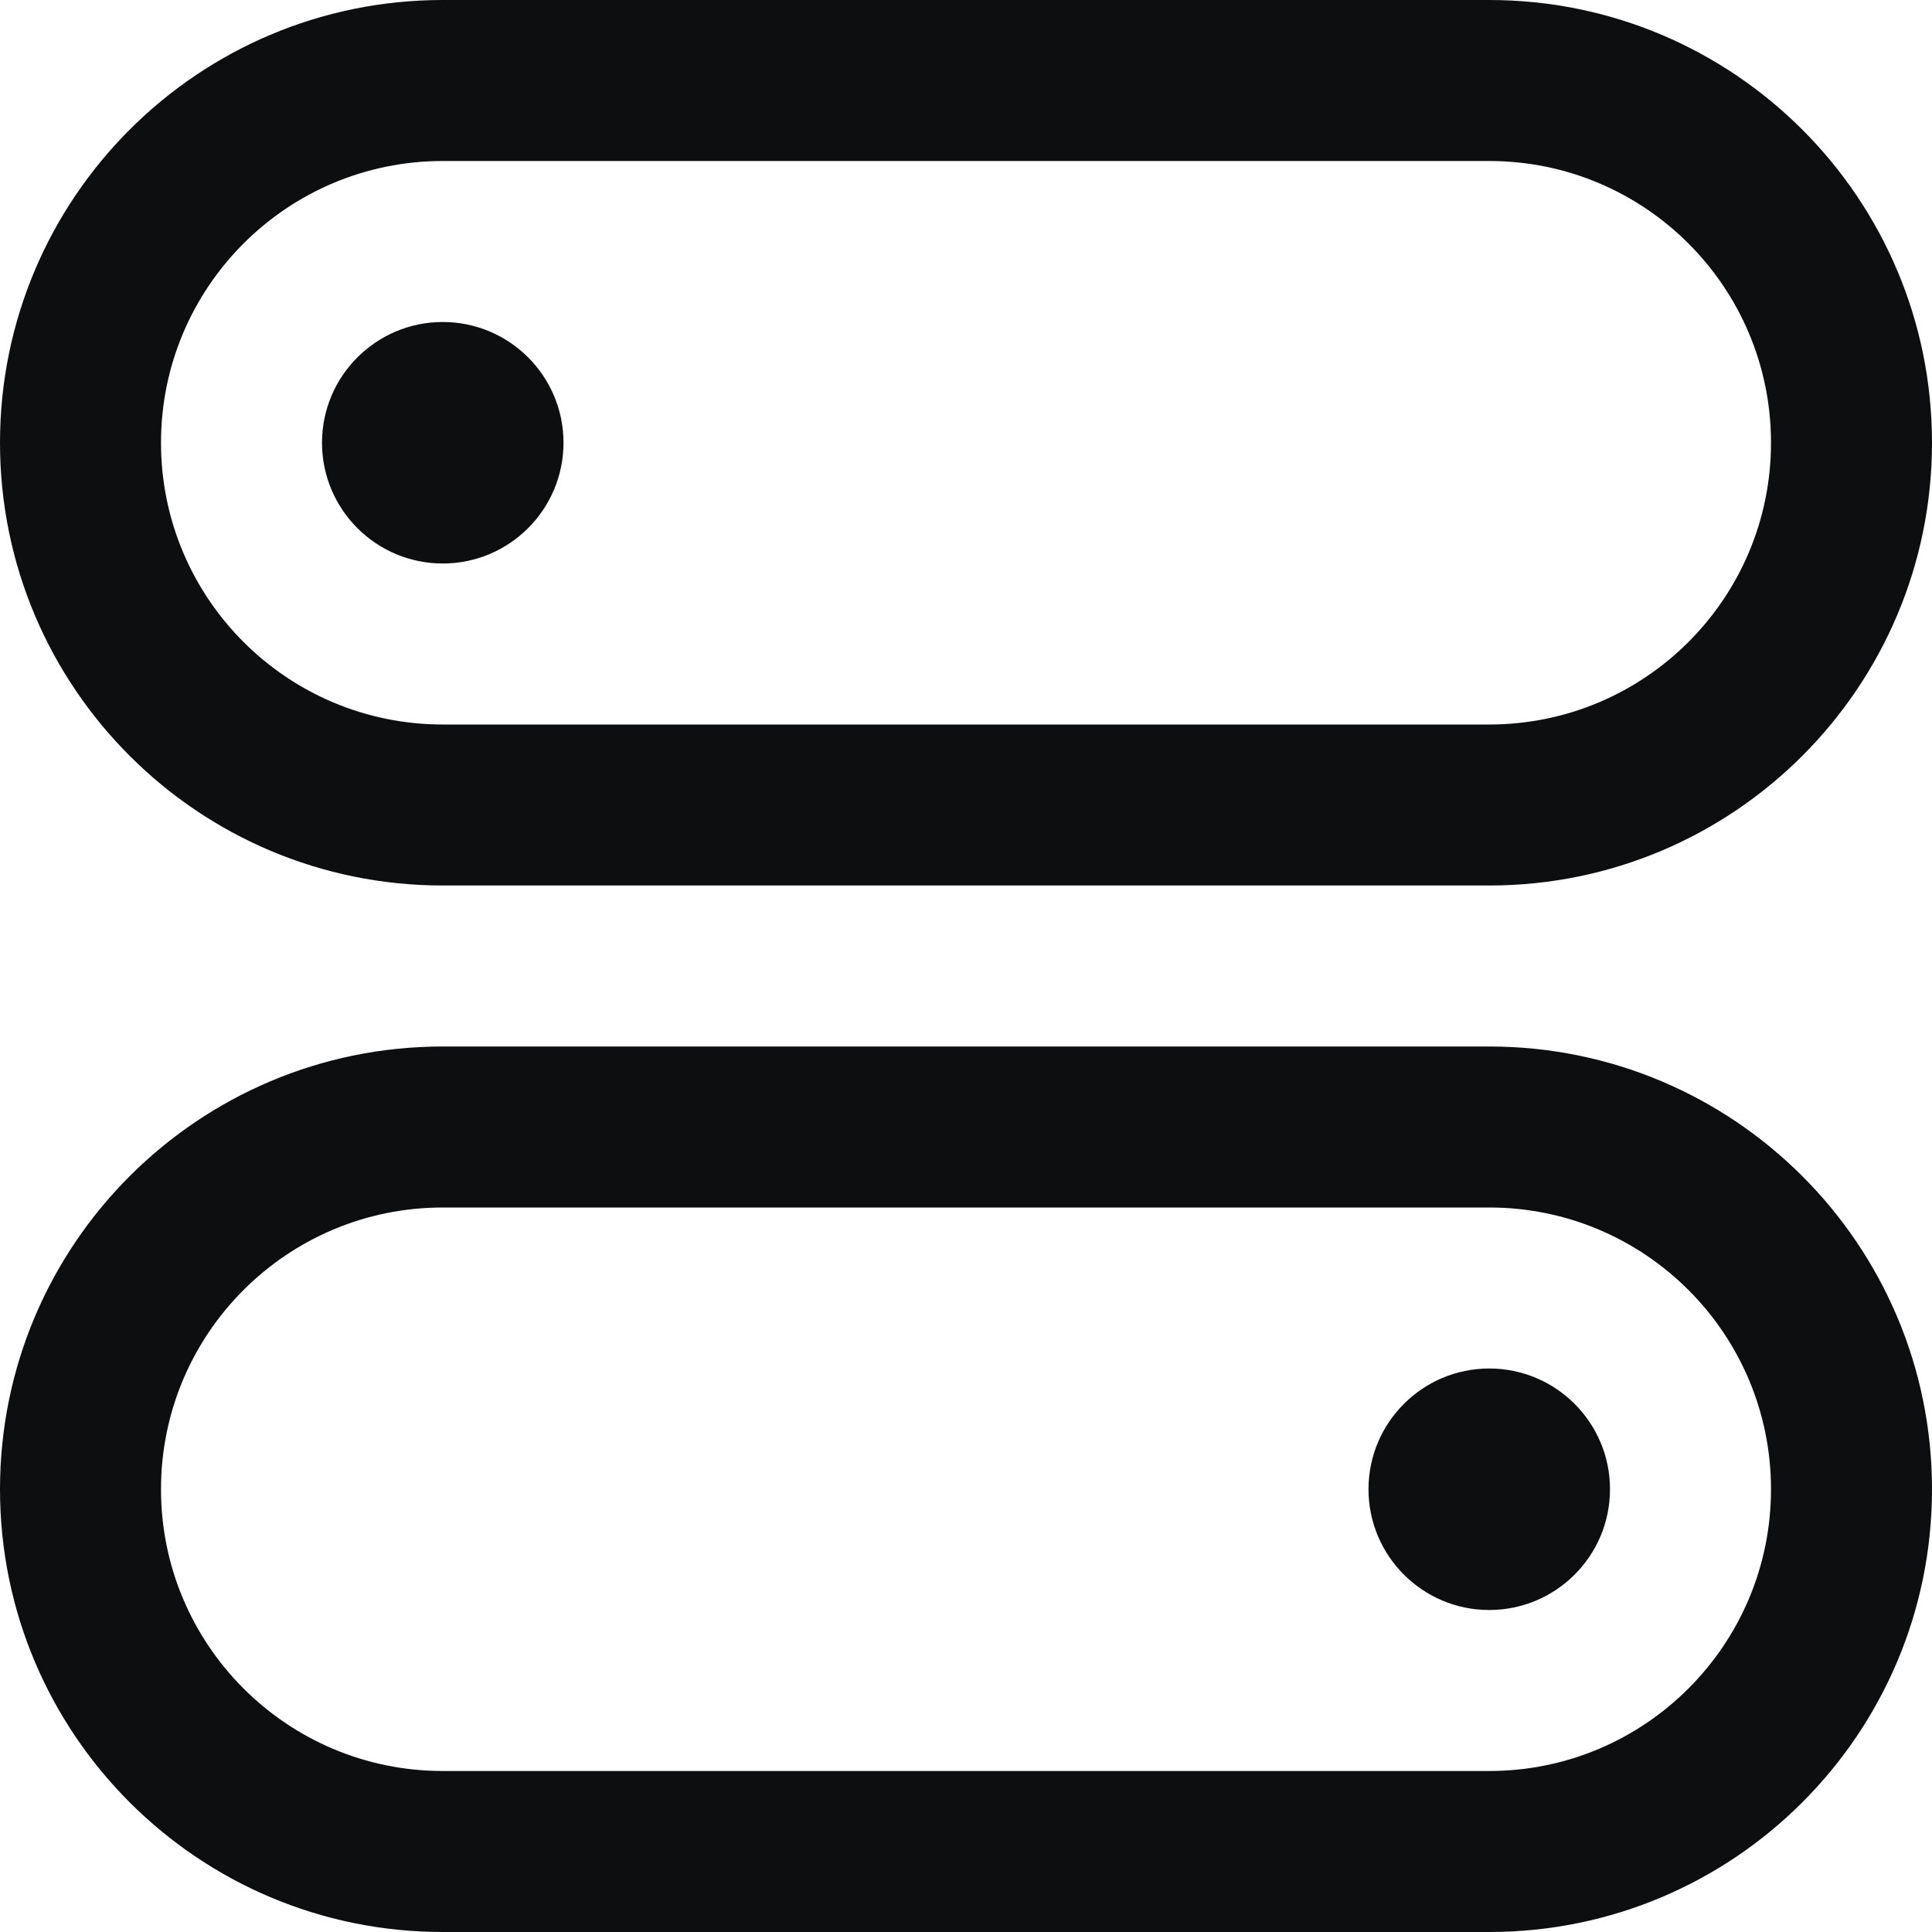 <?xml version="1.0" encoding="UTF-8"?>
<svg width="24px" height="24px" viewBox="0 0 24 24" version="1.1" xmlns="http://www.w3.org/2000/svg" xmlns:xlink="http://www.w3.org/1999/xlink">
    <title>settings</title>
    <g id="settings" stroke="none" stroke-width="1" fill="none" fill-rule="evenodd">
        <path d="M18.5,0 C21.538,0 24,2.462 24,5.5 C24,8.538 21.538,11 18.5,11 L5.5,11 C2.462,11 0,8.538 0,5.5 C0,2.462 2.462,0 5.5,0 L18.5,0 Z M18.5,2 L5.5,2 C3.567,2 2,3.567 2,5.5 C2,7.433 3.567,9 5.5,9 L18.5,9 C20.433,9 22,7.433 22,5.5 C22,3.567 20.433,2 18.5,2 Z M5.5,4 C6.328,4 7,4.672 7,5.5 C7,6.328 6.328,7 5.5,7 C4.672,7 4,6.328 4,5.5 C4,4.672 4.672,4 5.5,4 Z M18.5,13 C21.538,13 24,15.462 24,18.5 C24,21.538 21.538,24 18.5,24 L5.5,24 C2.462,24 0,21.538 0,18.5 C0,15.462 2.462,13 5.5,13 L18.5,13 Z M18.5,15 L5.5,15 C3.567,15 2,16.567 2,18.5 C2,20.433 3.567,22 5.5,22 L18.5,22 C20.433,22 22,20.433 22,18.5 C22,16.567 20.433,15 18.5,15 Z M18.5,17 C19.328,17 20,17.672 20,18.5 C20,19.328 19.328,20 18.5,20 C17.672,20 17,19.328 17,18.5 C17,17.672 17.672,17 18.5,17 Z" id="Combined-Shape" fill="#0D0E10" fill-rule="nonzero"></path>
    </g>
</svg>